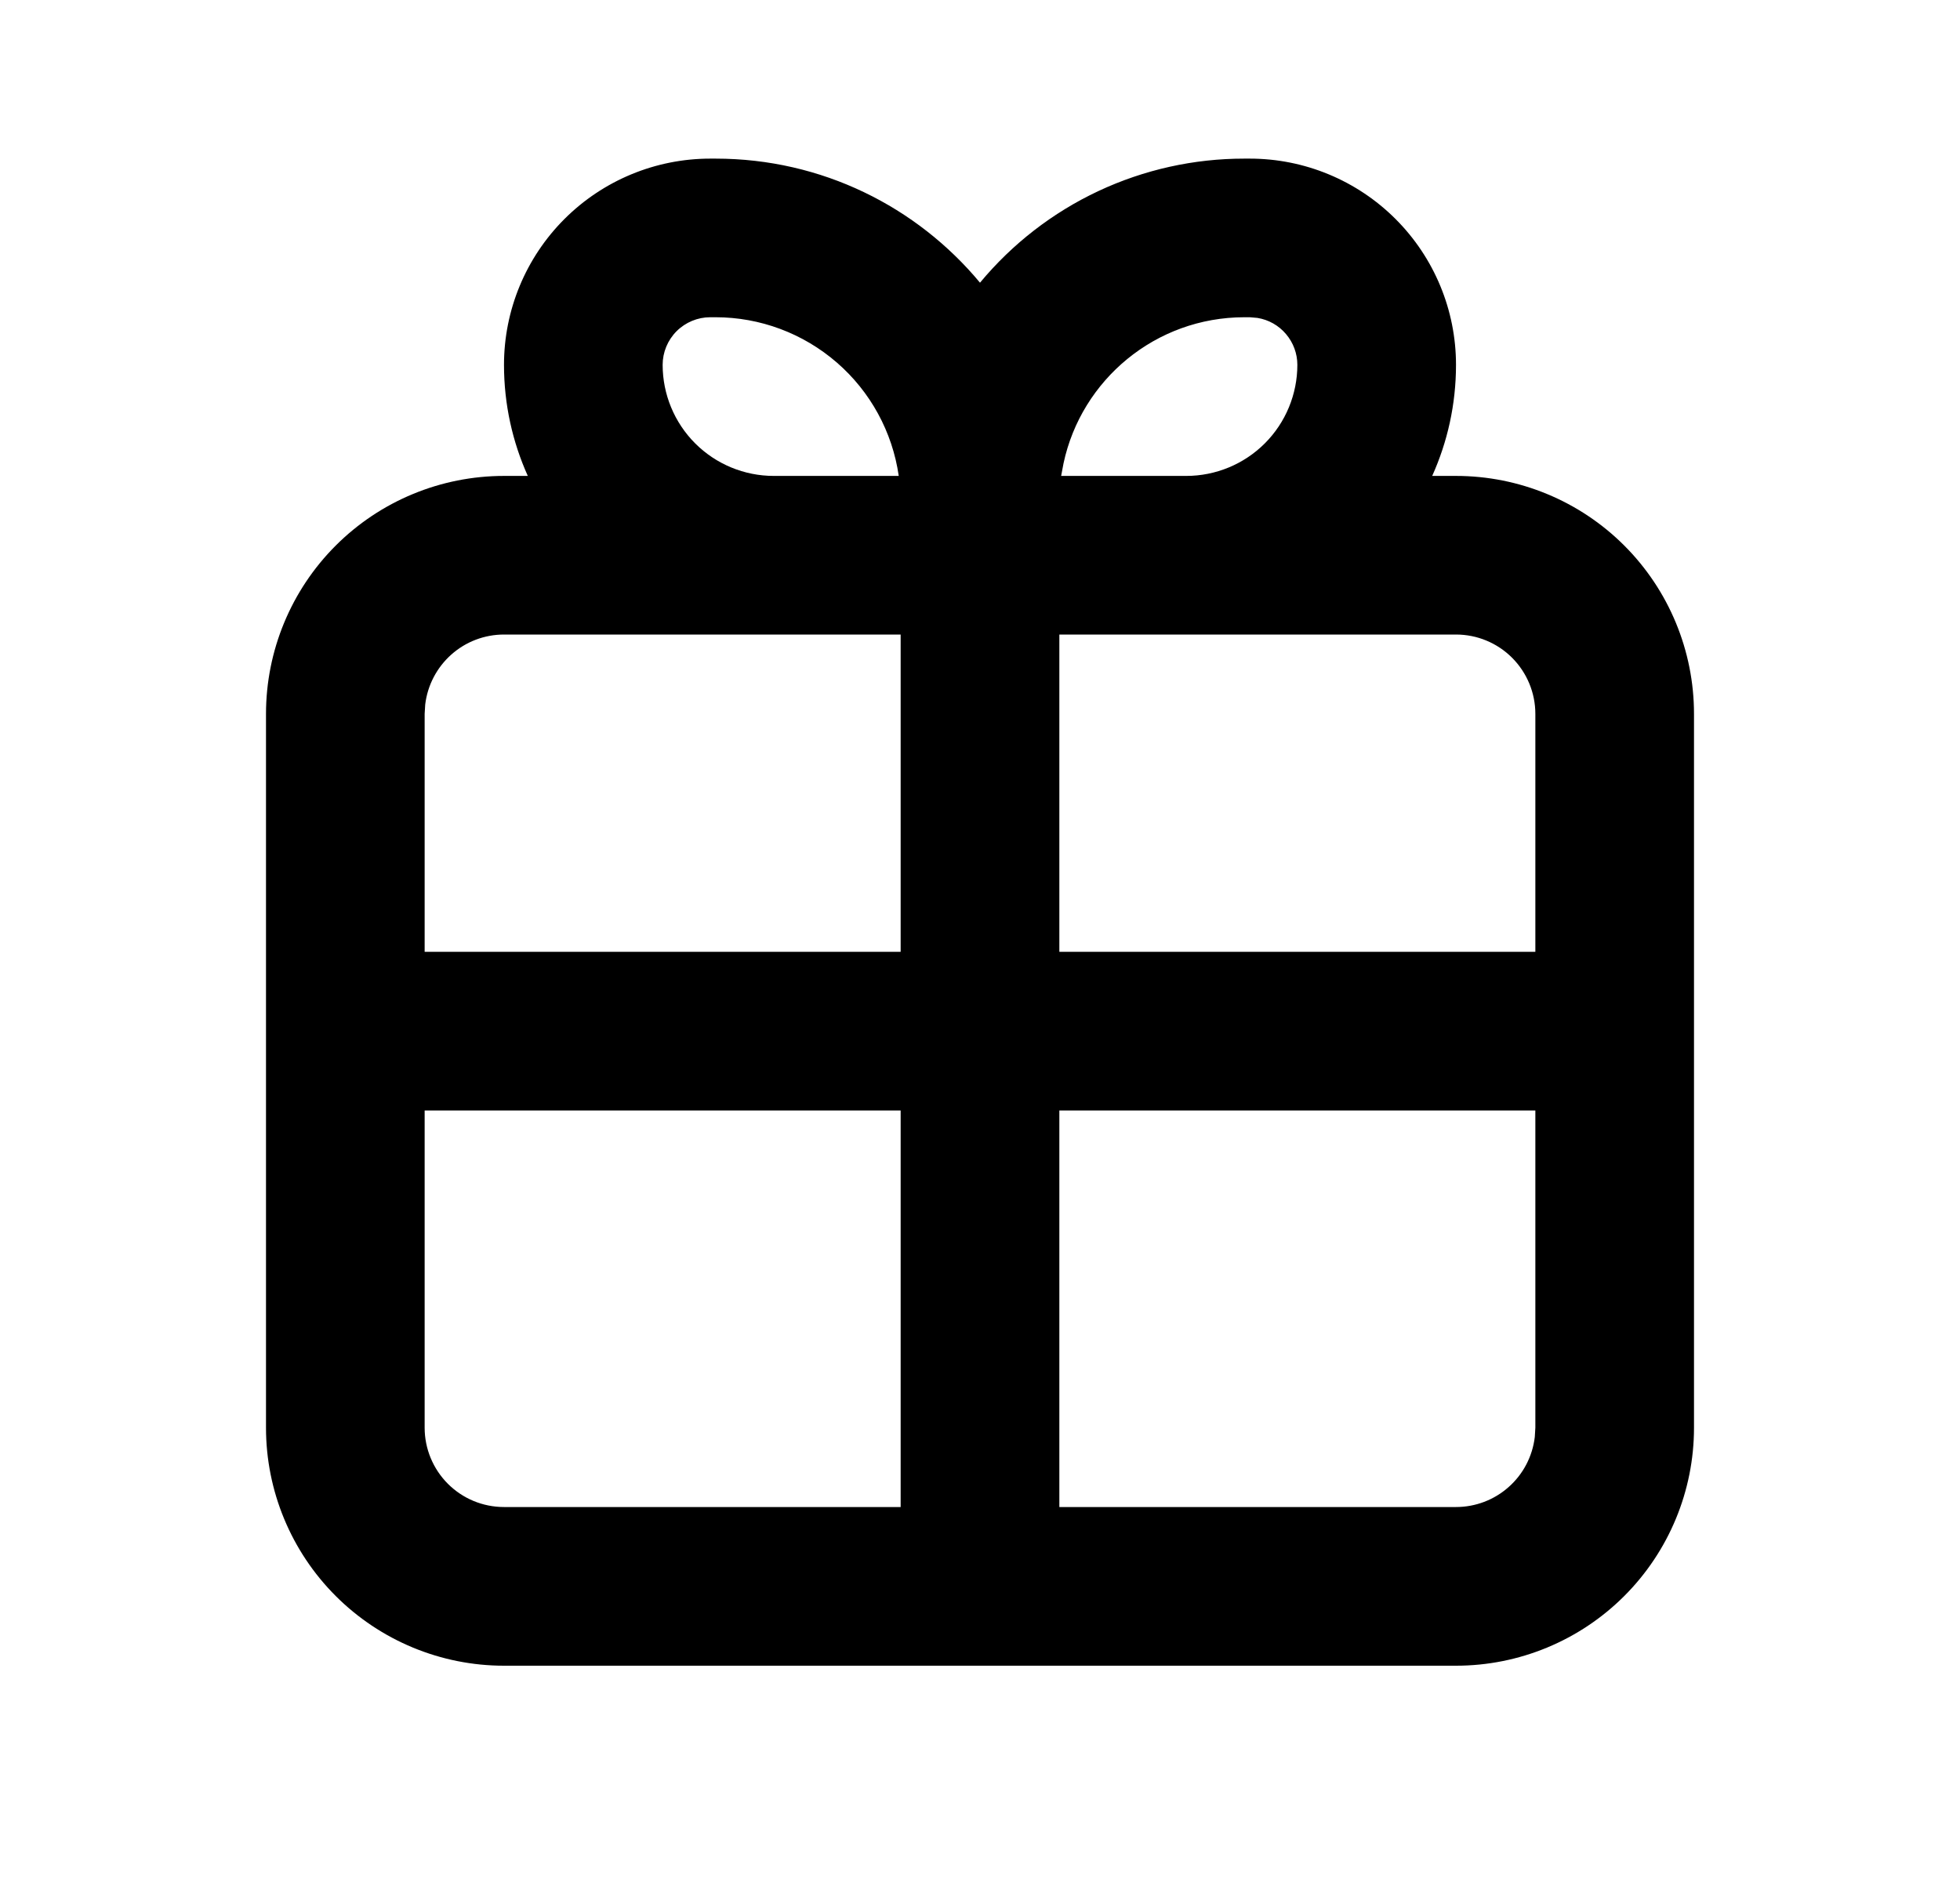 <svg width="35" height="34" viewBox="0 0 35 34" fill="none" xmlns="http://www.w3.org/2000/svg">
<g clip-path="url(#clip0_1038_34815)">
<path fill-rule="evenodd" clip-rule="evenodd" d="M12.778 2.833C14.677 2.833 16.374 3.694 17.5 5.049C18.076 4.355 18.797 3.796 19.613 3.413C20.43 3.03 21.32 2.832 22.222 2.833H22.317C23.294 2.833 24.23 3.221 24.921 3.912C25.612 4.603 26 5.539 26 6.516C26 7.225 25.847 7.895 25.575 8.5H26C27.127 8.5 28.208 8.947 29.005 9.744C29.802 10.541 30.25 11.623 30.25 12.75V25.5C30.25 26.627 29.802 27.708 29.005 28.505C28.208 29.302 27.127 29.75 26 29.75H9C7.873 29.75 6.792 29.302 5.995 28.505C5.198 27.708 4.75 26.627 4.75 25.5V12.75C4.75 11.623 5.198 10.541 5.995 9.744C6.792 8.947 7.873 8.5 9 8.5H9.425C9.153 7.895 9 7.225 9 6.516C9 5.539 9.388 4.603 10.079 3.912C10.77 3.221 11.707 2.833 12.683 2.833H12.778ZM27.417 19.833H18.917V26.916H26C26.347 26.916 26.682 26.789 26.941 26.558C27.201 26.328 27.366 26.01 27.407 25.665L27.417 25.5V19.833ZM16.083 19.833H7.583V25.5C7.583 25.875 7.733 26.236 7.998 26.501C8.264 26.767 8.624 26.916 9 26.916H16.083V19.833ZM16.083 11.333H9C8.653 11.333 8.318 11.46 8.059 11.691C7.8 11.922 7.634 12.239 7.593 12.584L7.583 12.75V17H16.083V11.333ZM26 11.333H18.917V17H27.417V12.75C27.417 12.374 27.267 12.014 27.002 11.748C26.736 11.482 26.376 11.333 26 11.333ZM12.778 5.666H12.683C12.458 5.666 12.242 5.756 12.082 5.915C11.923 6.075 11.833 6.291 11.833 6.516C11.833 7.042 12.042 7.547 12.414 7.919C12.786 8.291 13.291 8.5 13.817 8.5H16.049C15.936 7.713 15.542 6.993 14.941 6.473C14.34 5.953 13.573 5.666 12.778 5.666ZM22.317 5.666H22.222C20.635 5.666 19.311 6.783 18.992 8.273L18.949 8.5H21.183C21.709 8.5 22.214 8.291 22.586 7.919C22.958 7.547 23.167 7.042 23.167 6.516C23.167 6.315 23.095 6.12 22.964 5.966C22.834 5.812 22.653 5.71 22.454 5.678L22.317 5.666Z" fill="black"/>
</g>
<defs>
<clipPath id="clip0_1038_34815">
<rect width="34" height="34" fill="white" transform="translate(0.5)"/>
</clipPath>
</defs>
</svg>
